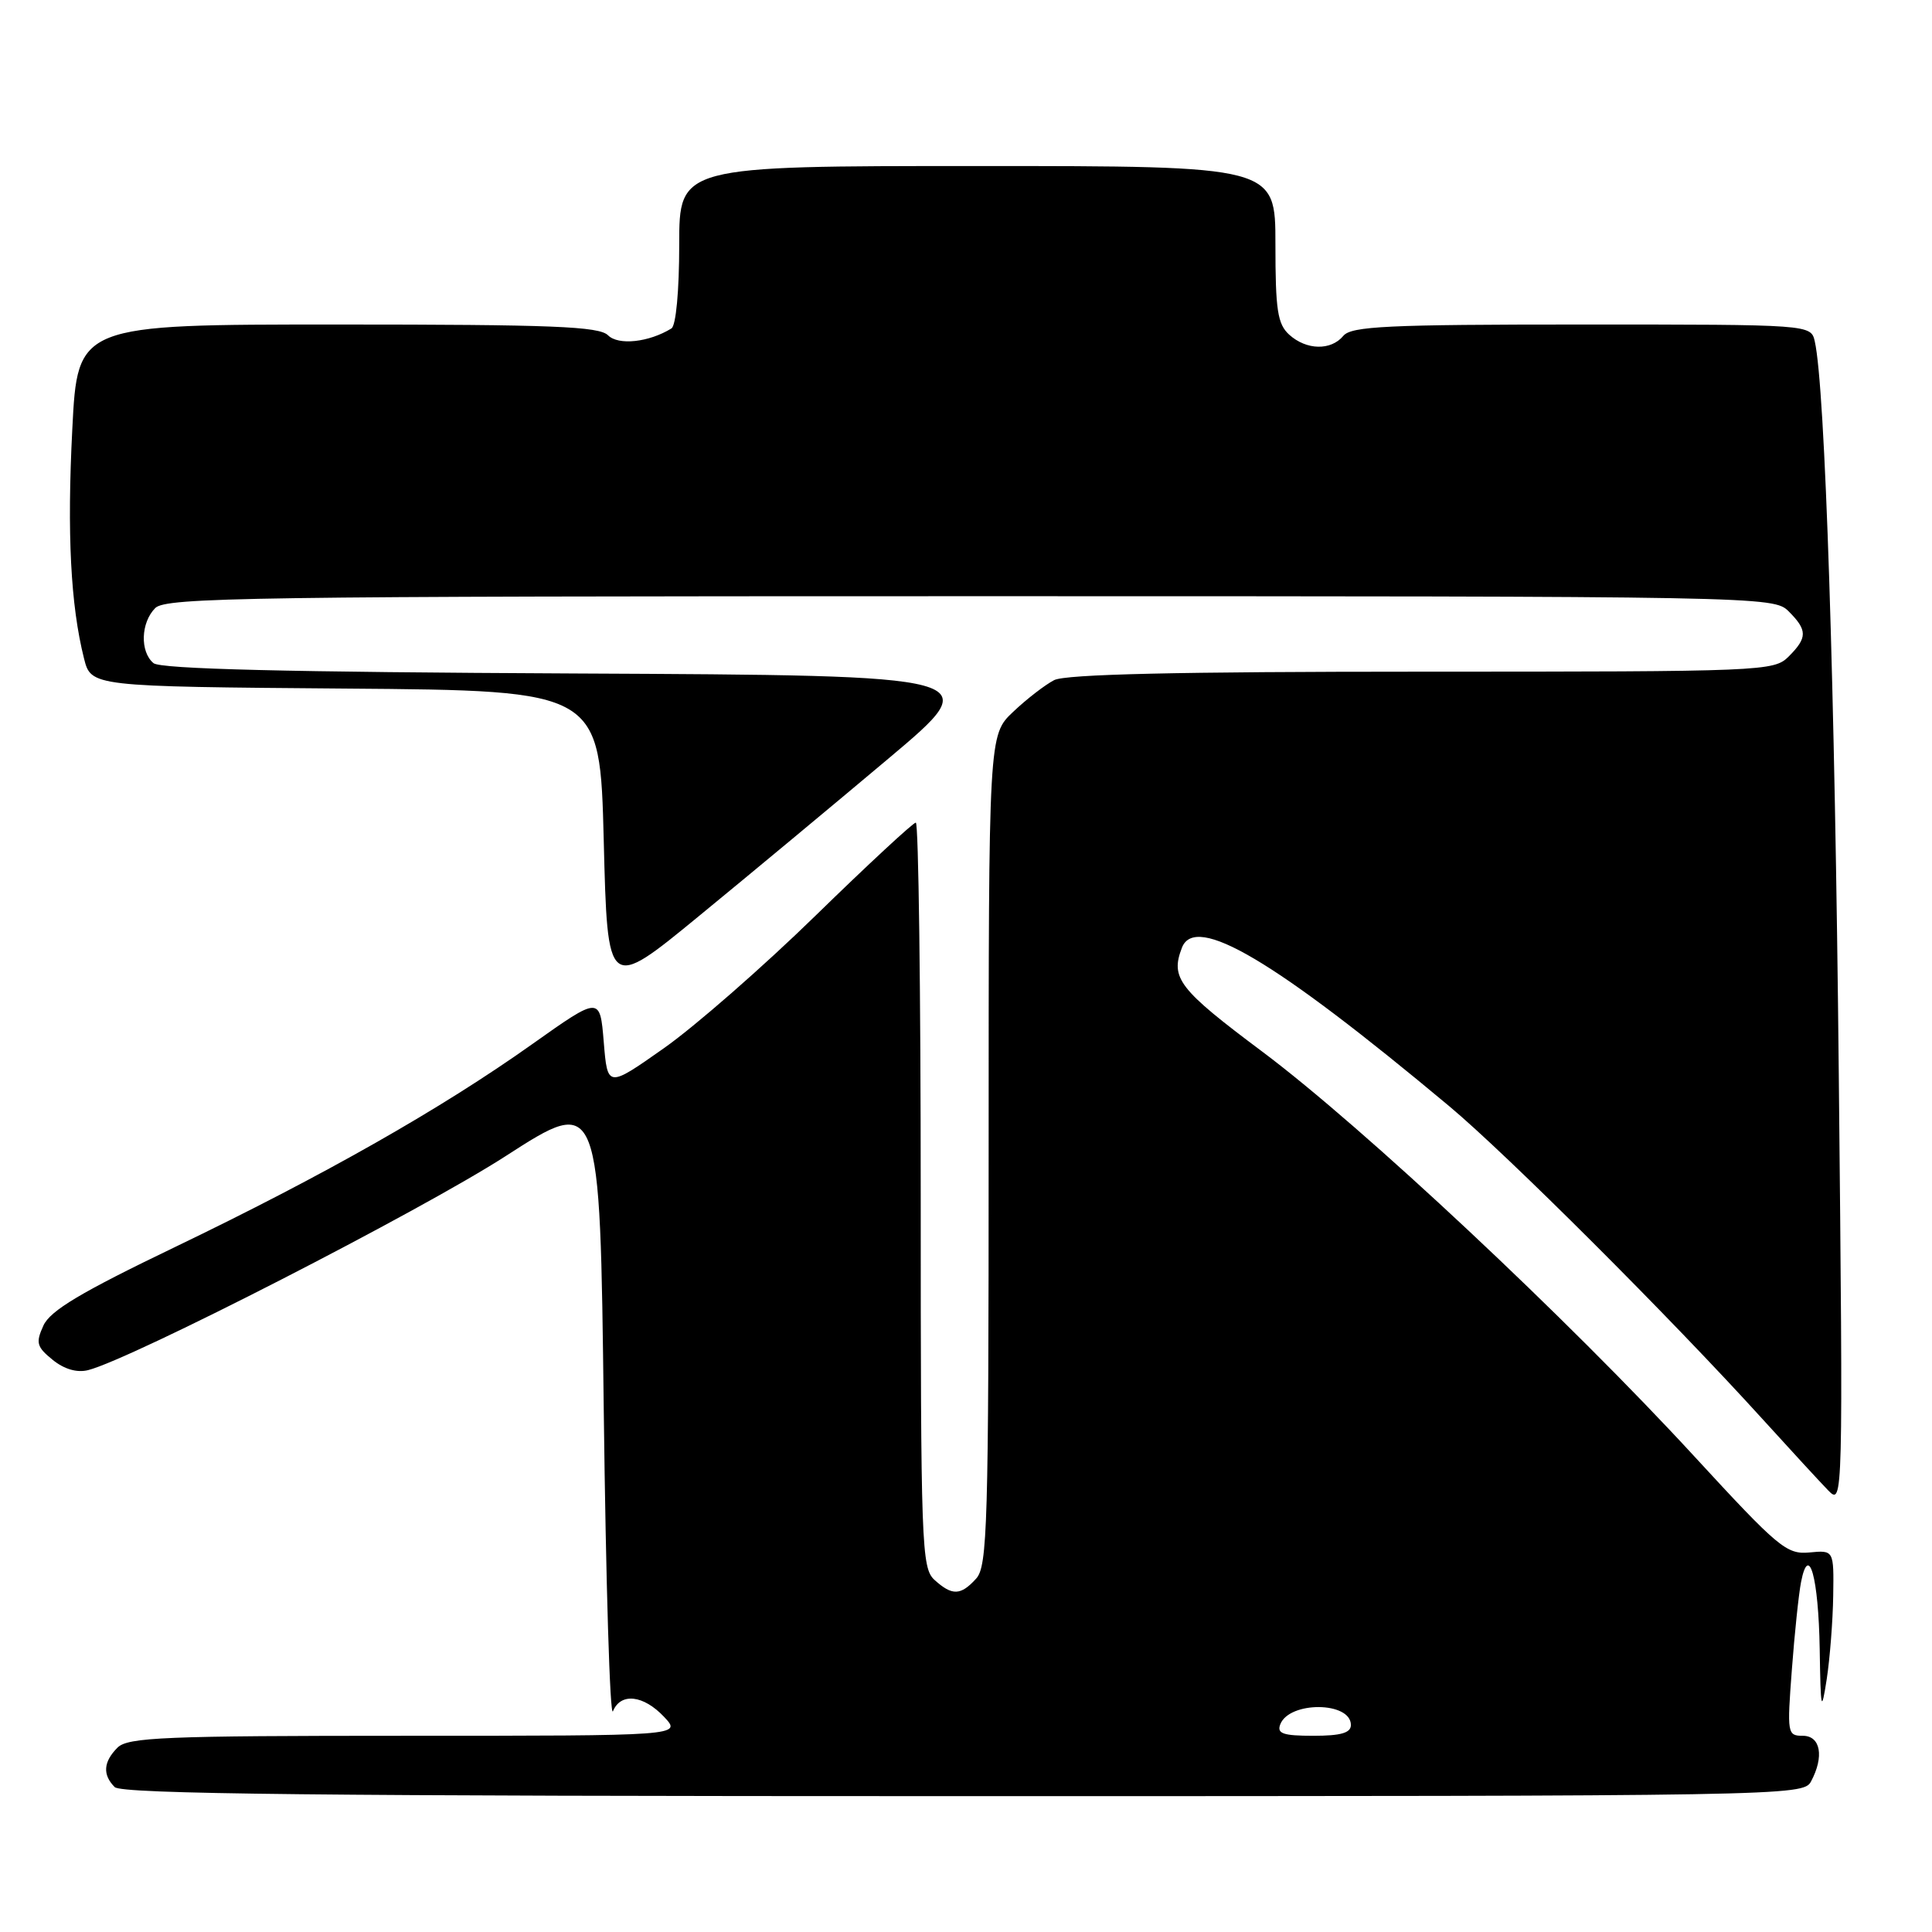<?xml version="1.0" encoding="UTF-8" standalone="no"?>
<!DOCTYPE svg PUBLIC "-//W3C//DTD SVG 1.1//EN" "http://www.w3.org/Graphics/SVG/1.1/DTD/svg11.dtd" >
<svg xmlns="http://www.w3.org/2000/svg" xmlns:xlink="http://www.w3.org/1999/xlink" version="1.1" viewBox="0 0 256 256">
 <g >
 <path fill="currentColor"
d=" M 239.96 236.07 C 241.74 232.76 241.24 230.00 238.88 230.00 C 236.83 230.00 236.79 229.70 237.43 221.25 C 237.79 216.44 238.34 211.20 238.65 209.62 C 239.68 204.38 240.96 209.00 241.12 218.50 C 241.25 226.69 241.34 227.05 242.05 222.50 C 242.47 219.75 242.86 214.78 242.91 211.45 C 243.00 205.40 243.00 205.40 239.75 205.71 C 236.73 205.99 235.64 205.07 224.50 192.97 C 207.75 174.76 180.61 149.34 167.25 139.34 C 156.19 131.07 155.06 129.61 156.61 125.58 C 158.37 121.00 168.82 127.19 192.00 146.55 C 199.70 152.98 221.41 174.66 233.51 188.00 C 237.25 192.12 241.19 196.40 242.26 197.50 C 244.21 199.49 244.22 199.09 243.65 142.50 C 243.14 91.05 241.84 51.29 240.47 45.25 C 239.96 43.00 239.96 43.00 209.60 43.00 C 183.84 43.00 179.06 43.23 178.00 44.50 C 176.36 46.48 173.11 46.41 170.83 44.35 C 169.28 42.94 169.00 41.10 169.00 32.35 C 169.00 22.00 169.00 22.00 129.50 22.00 C 90.00 22.00 90.00 22.00 90.00 32.44 C 90.00 38.54 89.57 43.15 88.97 43.52 C 85.98 45.36 81.94 45.80 80.57 44.43 C 79.39 43.25 73.23 43.00 44.71 43.00 C 10.28 43.00 10.28 43.00 9.58 56.87 C 8.87 70.73 9.36 80.19 11.13 87.24 C 12.07 90.97 12.07 90.97 45.78 91.24 C 79.50 91.50 79.50 91.50 80.00 111.41 C 80.50 131.33 80.50 131.33 92.58 121.41 C 99.23 115.96 110.55 106.55 117.74 100.50 C 130.82 89.50 130.82 89.50 76.25 89.24 C 37.98 89.06 21.28 88.65 20.34 87.87 C 18.53 86.36 18.65 82.50 20.57 80.57 C 21.98 79.16 33.15 79.00 128.57 79.00 C 233.67 79.00 235.03 79.03 237.00 81.00 C 239.51 83.51 239.51 84.49 237.00 87.00 C 235.06 88.94 233.67 89.00 188.43 89.00 C 156.03 89.00 141.20 89.34 139.68 90.12 C 138.48 90.74 136.04 92.62 134.25 94.32 C 131.00 97.39 131.00 97.39 131.00 152.37 C 131.00 202.12 130.84 207.52 129.35 209.17 C 127.30 211.43 126.17 211.47 123.83 209.35 C 122.10 207.78 122.00 204.88 122.00 158.35 C 122.00 131.21 121.71 109.00 121.35 109.00 C 121.00 109.00 115.01 114.55 108.06 121.33 C 101.11 128.11 92.06 136.02 87.96 138.90 C 80.50 144.15 80.50 144.15 80.00 138.07 C 79.50 131.99 79.50 131.99 70.50 138.37 C 58.47 146.91 42.95 155.73 23.21 165.23 C 10.71 171.24 6.65 173.66 5.75 175.65 C 4.71 177.93 4.86 178.46 6.97 180.18 C 8.51 181.43 10.20 181.92 11.67 181.55 C 17.37 180.12 55.74 160.46 67.00 153.19 C 79.50 145.13 79.50 145.13 80.00 186.82 C 80.28 209.74 80.82 227.71 81.22 226.75 C 82.24 224.25 85.26 224.59 88.00 227.50 C 90.35 230.00 90.35 230.00 53.75 230.00 C 21.80 230.00 16.94 230.20 15.57 231.57 C 13.69 233.45 13.57 235.17 15.20 236.80 C 16.12 237.72 42.46 238.00 127.66 238.00 C 236.65 238.00 238.95 237.96 239.96 236.07 Z  M 169.64 228.49 C 170.83 225.39 179.00 225.45 179.00 228.57 C 179.00 229.62 177.68 230.00 174.03 230.00 C 170.01 230.00 169.17 229.71 169.64 228.49 Z "/>
</g>
</svg>